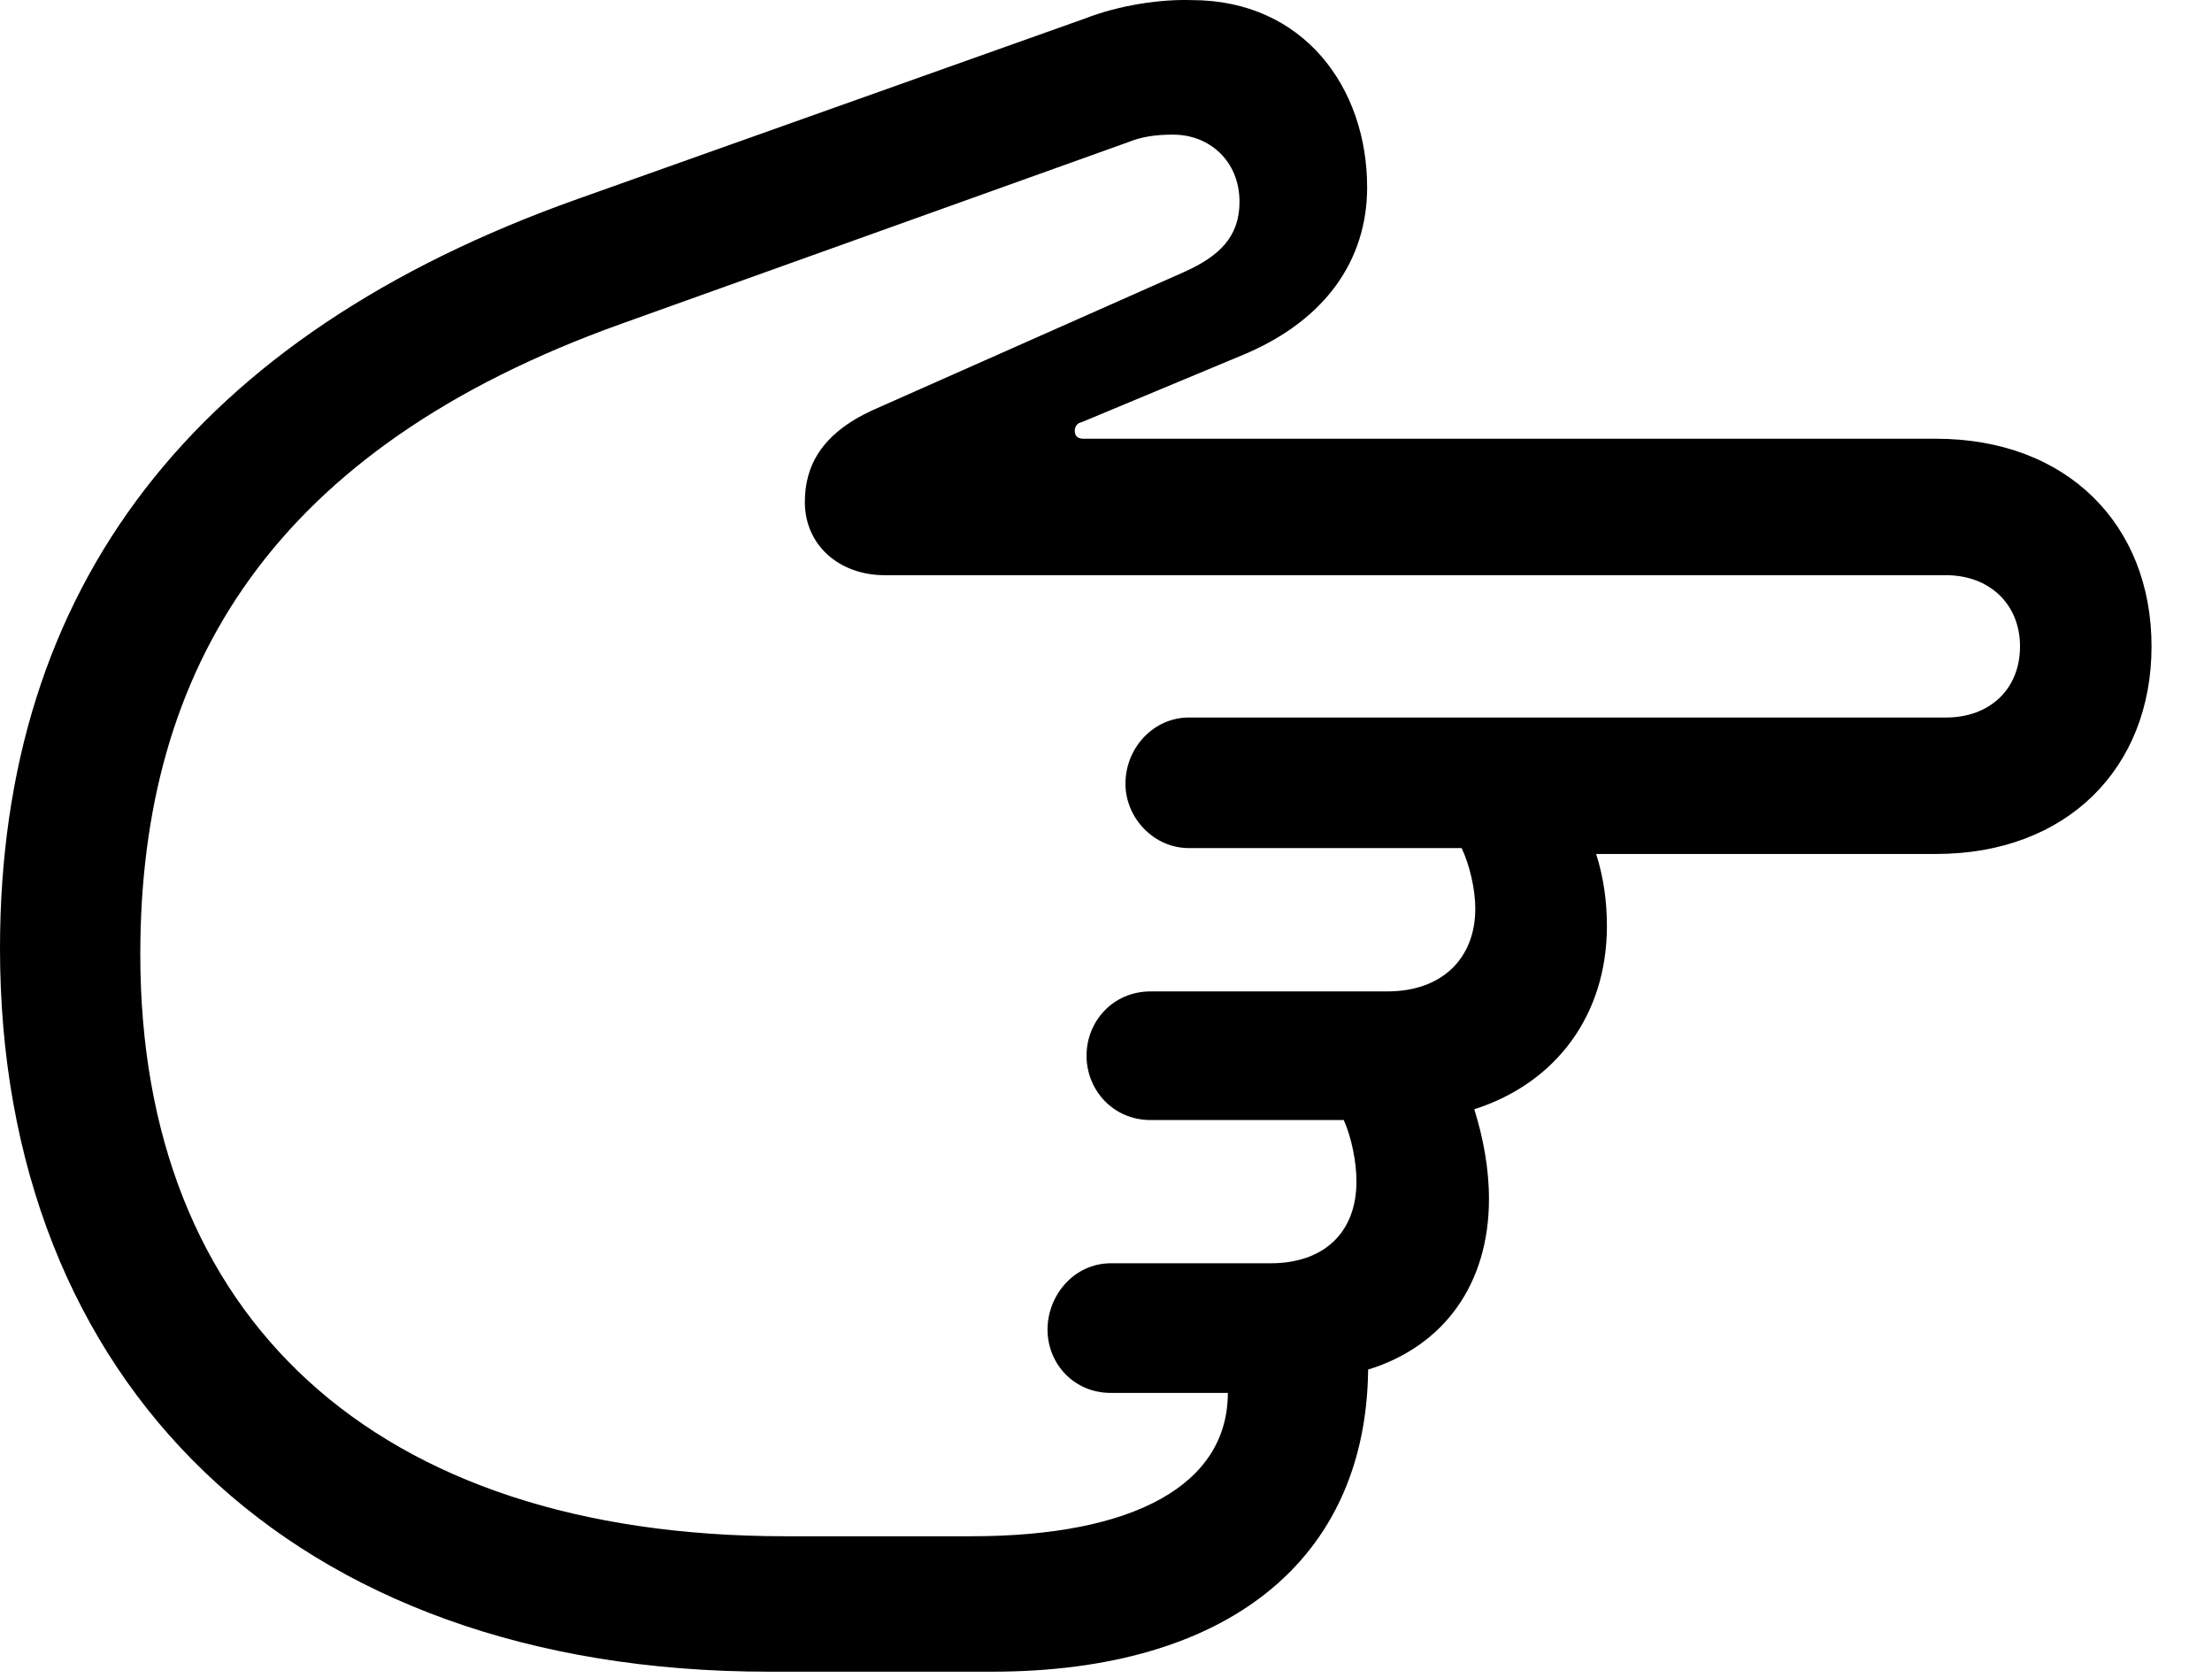 <svg version="1.1" xmlns="http://www.w3.org/2000/svg" xmlns:xlink="http://www.w3.org/1999/xlink" width="22.168" height="16.809" viewBox="0 0 22.168 16.809">
 <g>
  <rect height="16.809" opacity="0" width="22.168" x="0" y="0"/>
  <path d="M0 9.503C0 13.839 2.91 16.749 7.705 16.749L9.941 16.749C12.305 16.749 13.691 15.626 13.711 13.722C14.473 13.487 14.922 12.862 14.922 12.013C14.922 11.7 14.863 11.398 14.775 11.114C15.596 10.851 16.104 10.167 16.104 9.278C16.104 9.044 16.074 8.8 15.996 8.556L19.404 8.556C20.713 8.556 21.562 7.696 21.562 6.476C21.562 5.255 20.713 4.396 19.404 4.396L10.859 4.396C10.81 4.396 10.771 4.376 10.771 4.317C10.771 4.278 10.791 4.239 10.84 4.23L12.48 3.546C13.281 3.204 13.701 2.608 13.701 1.876C13.701 0.88 13.066 0.001 11.943 0.001C11.631-0.009 11.221 0.05 10.869 0.187L5.791 1.993C1.943 3.36 0 5.88 0 9.503ZM1.406 9.562C1.406 6.691 2.734 4.493 6.23 3.243L11.299 1.427C11.445 1.368 11.582 1.349 11.758 1.349C12.119 1.349 12.422 1.612 12.422 2.023C12.422 2.374 12.217 2.569 11.865 2.726L8.74 4.112C8.232 4.347 8.066 4.669 8.066 5.03C8.066 5.46 8.408 5.763 8.867 5.763L19.502 5.763C19.941 5.763 20.244 6.056 20.244 6.476C20.244 6.905 19.941 7.189 19.502 7.189L11.914 7.189C11.562 7.189 11.279 7.491 11.279 7.853C11.279 8.194 11.562 8.497 11.914 8.497L14.648 8.497C14.727 8.663 14.785 8.907 14.785 9.103C14.785 9.61 14.443 9.933 13.906 9.933L11.533 9.933C11.152 9.933 10.889 10.235 10.889 10.577C10.889 10.919 11.152 11.222 11.533 11.222L13.467 11.222C13.545 11.398 13.594 11.642 13.594 11.837C13.594 12.355 13.262 12.657 12.734 12.657L11.133 12.657C10.762 12.657 10.498 12.98 10.498 13.321C10.498 13.663 10.762 13.956 11.133 13.956L12.305 13.956C12.305 14.874 11.367 15.392 9.736 15.392L7.871 15.392C3.74 15.392 1.406 13.185 1.406 9.562Z" fill="currentColor"/>
 </g>
</svg>
